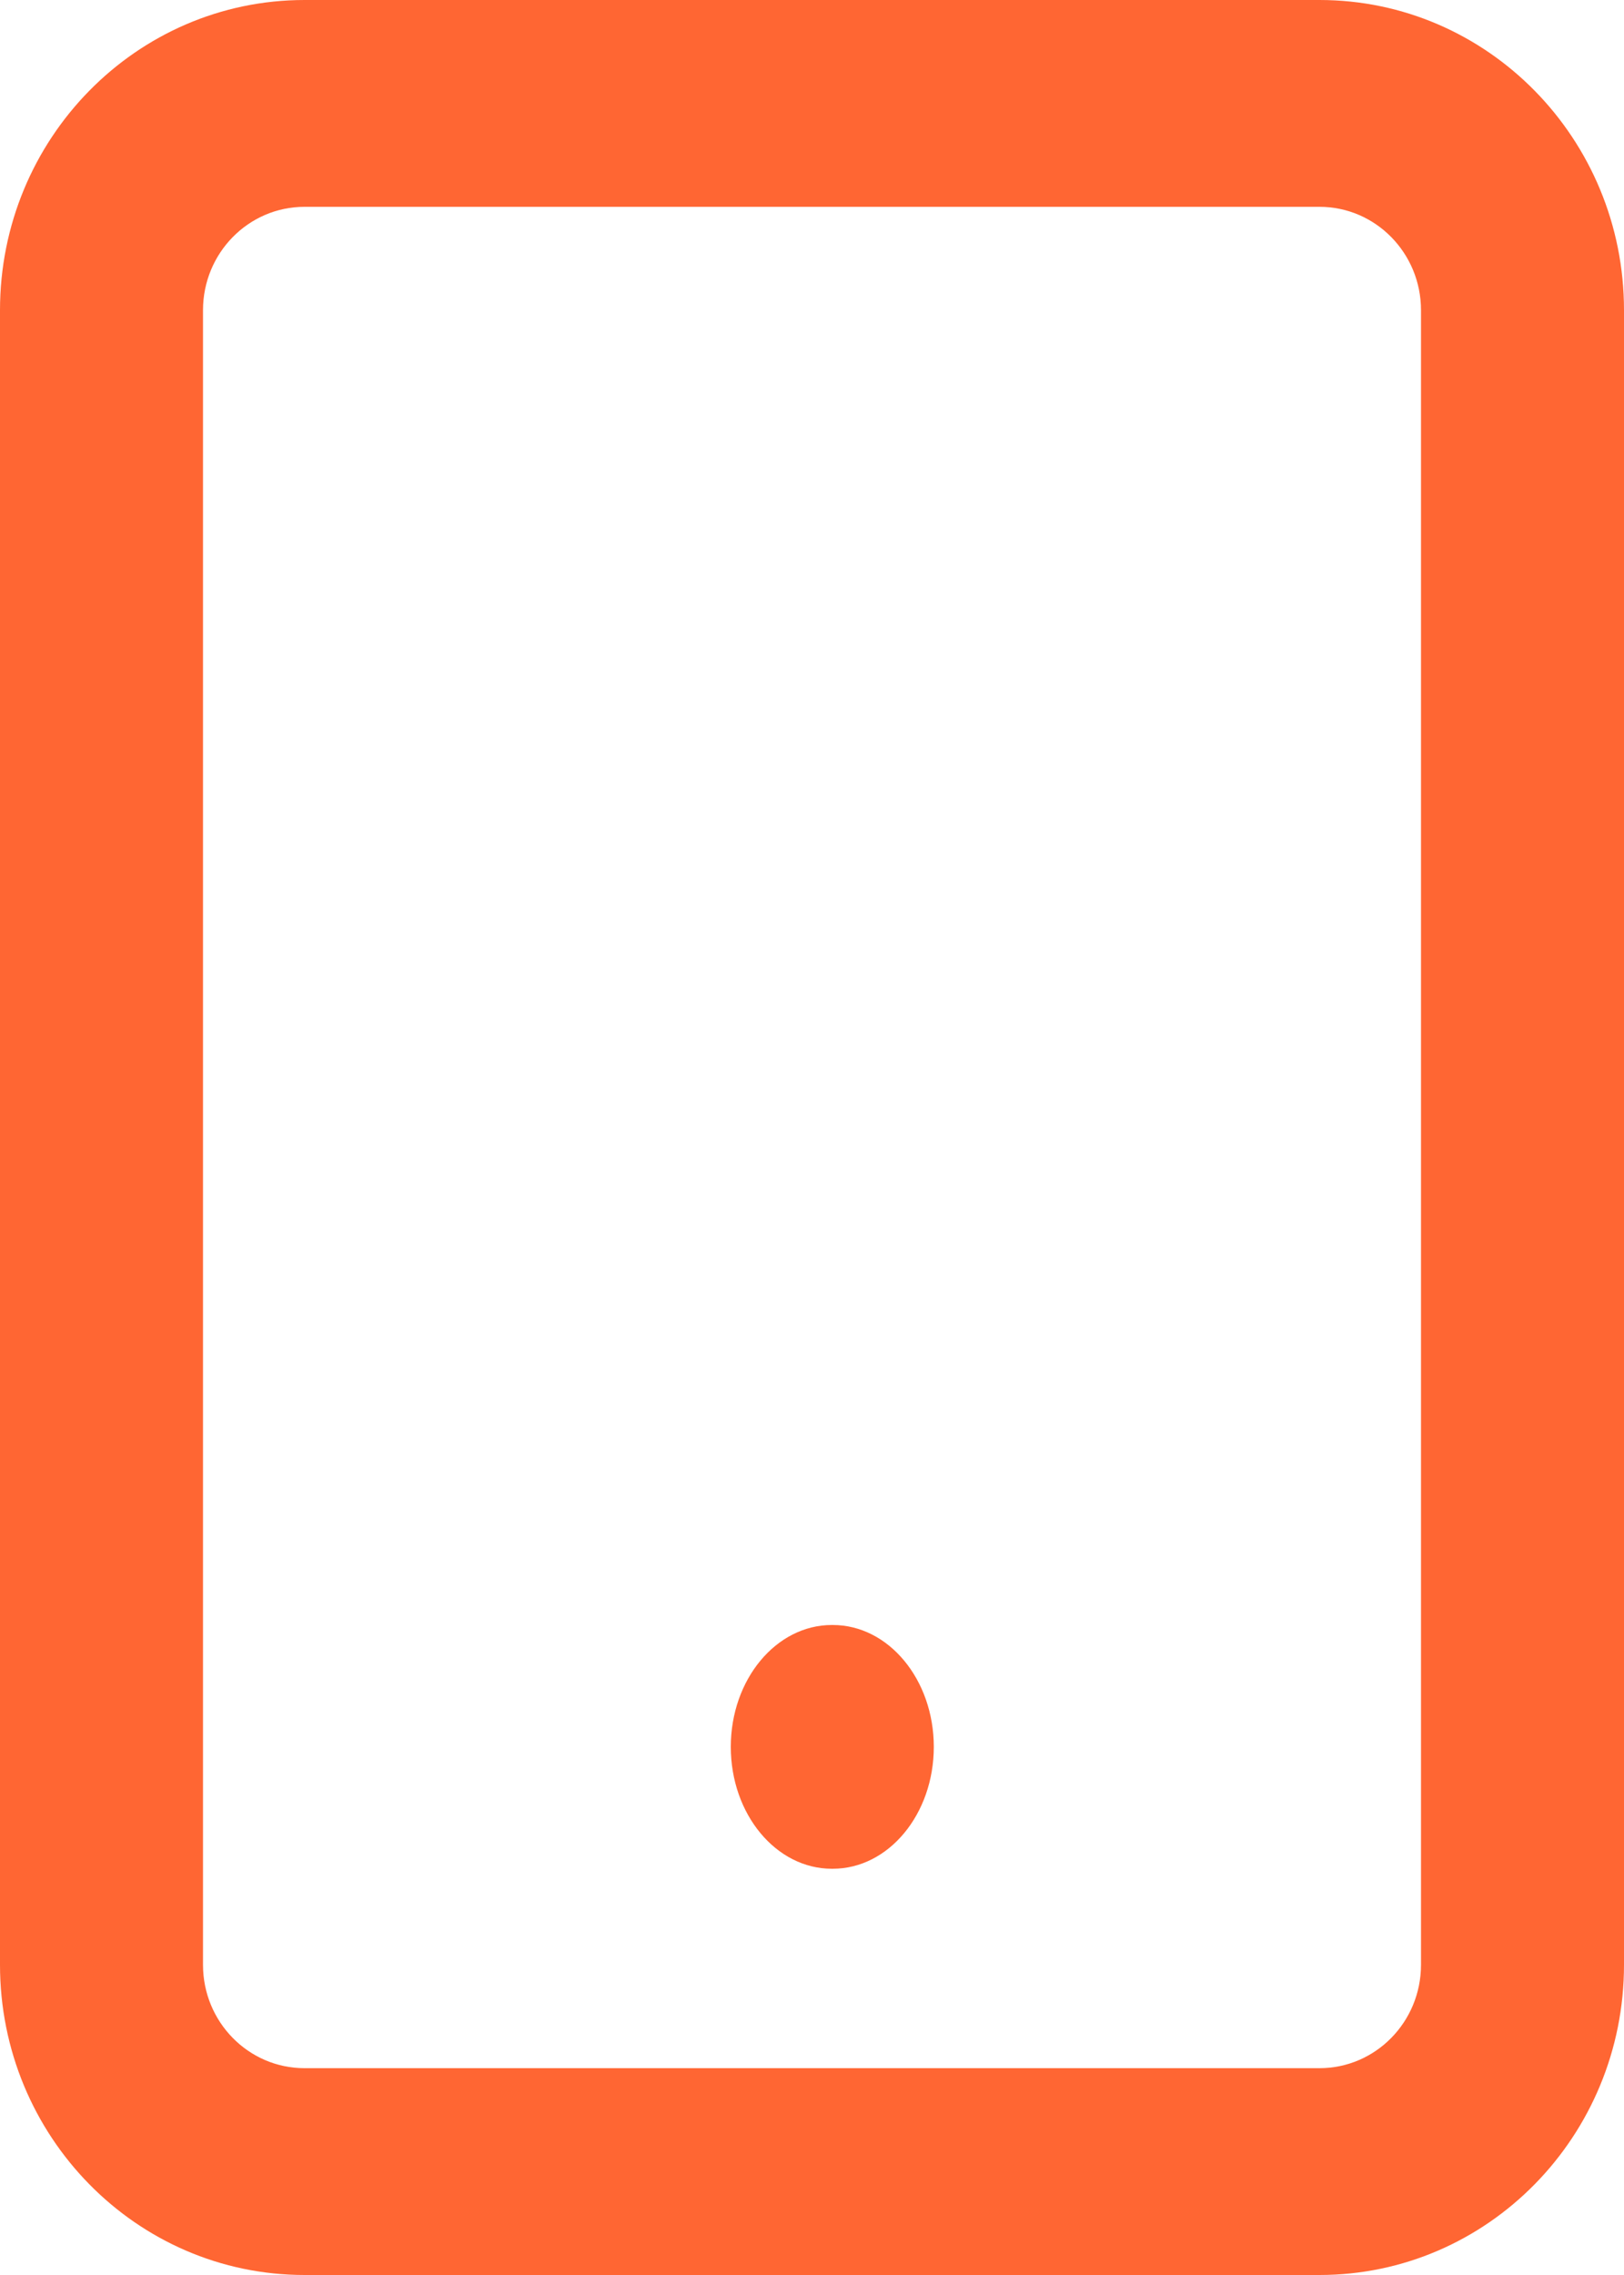 <svg width="40" height="56" viewBox="0 0 40 56" fill="none" xmlns="http://www.w3.org/2000/svg">
<path fill-rule="evenodd" clip-rule="evenodd" d="M7.5 5.091C6.119 5.091 5 6.231 5 7.636V48.364C5 49.77 6.119 50.909 7.5 50.909H32.5C33.881 50.909 35 49.77 35 48.364V7.636C35 6.231 33.881 5.091 32.5 5.091H7.5ZM0 7.636C0 3.419 3.358 0 7.5 0H32.5C36.642 0 40 3.419 40 7.636V48.364C40 52.581 36.642 56 32.5 56H7.5C3.358 56 0 52.581 0 48.364V7.636Z" fill="#FF6633"/>
<path fill-rule="evenodd" clip-rule="evenodd" d="M18 43C18 41.343 19.114 40 20.488 40H20.512C21.886 40 23 41.343 23 43C23 44.657 21.886 46 20.512 46H20.488C19.114 46 18 44.657 18 43Z" fill="#FF6633"/>
</svg>
